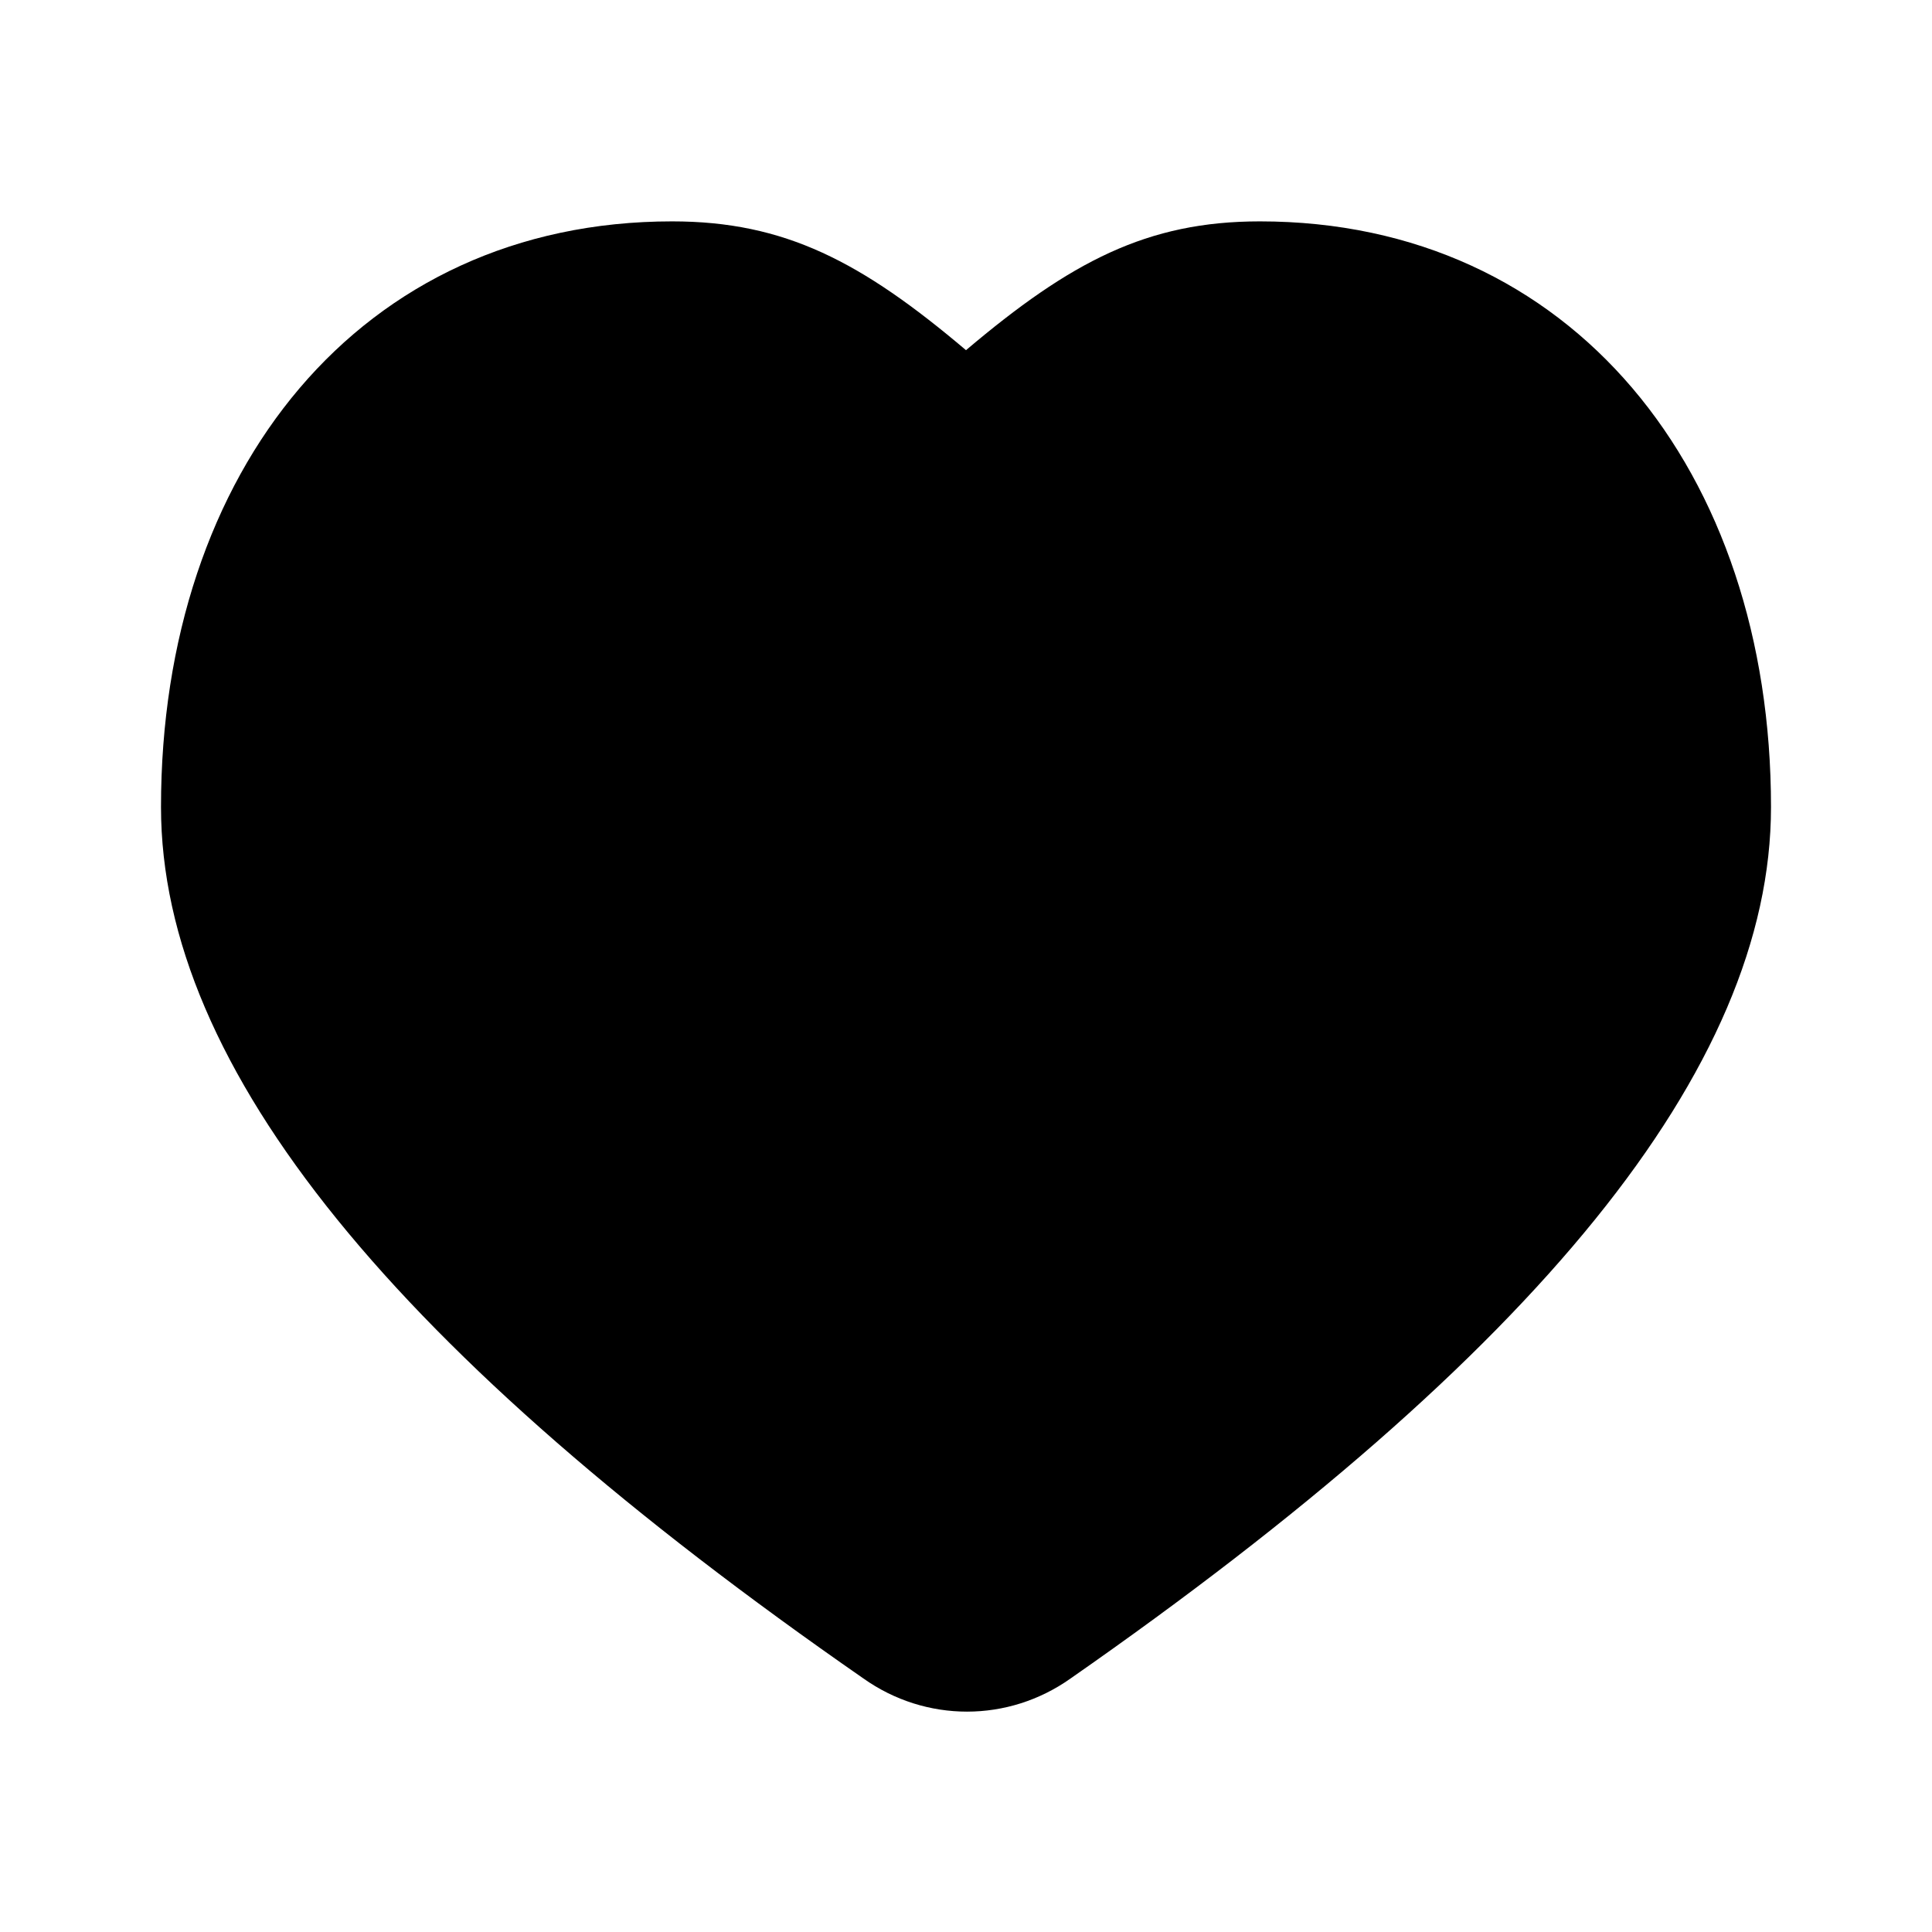 <svg xmlns="http://www.w3.org/2000/svg" viewBox="0 0 96 96">
    <path d="M62.6 11C78.1 11 88 23.4 88 40.1c0 13-11.7 27.2-34.8 43.3-3.1 2.2-7.2 2.2-10.3 0C19.7 67.3 8 53.1 8 40.1 8 23.4 17.9 11 33.4 11c5.6 0 9.4 2 14.6 6.4C53.2 13 57 11 62.6 11z"/>
</svg>
